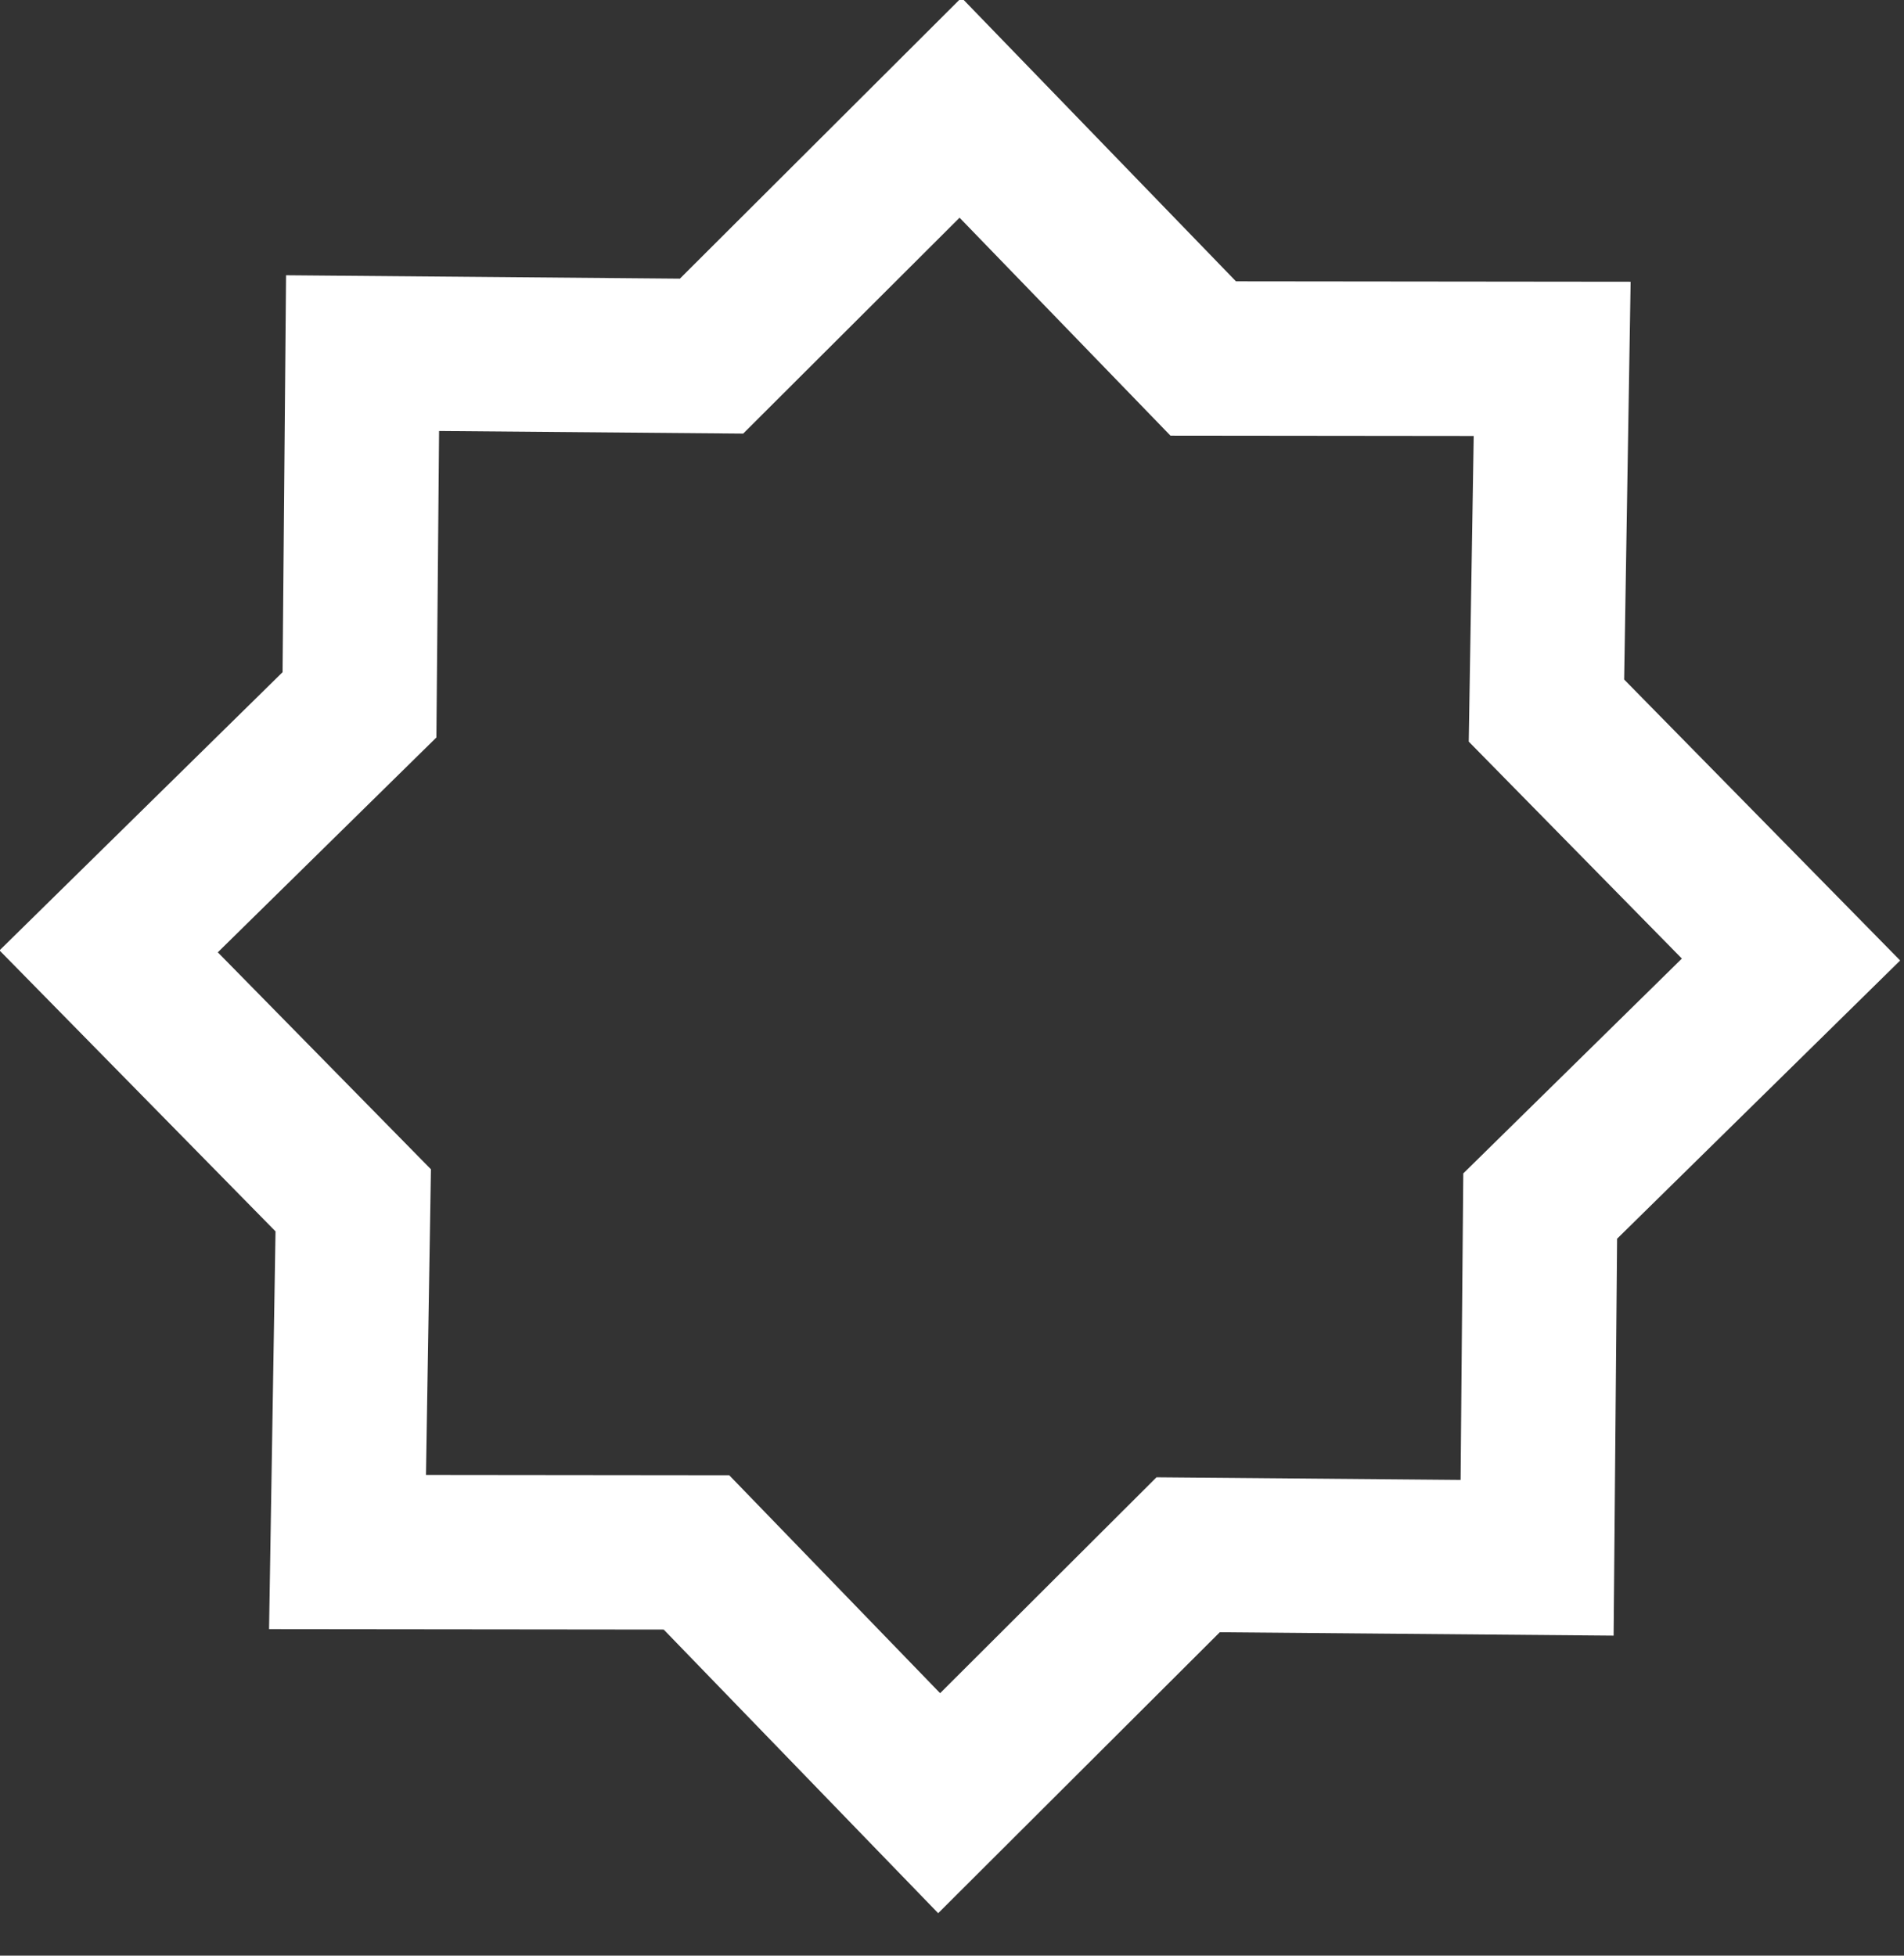 <?xml version="1.0" encoding="UTF-8" standalone="no"?>
<svg width="37px" height="38px" viewBox="0 0 37 38" version="1.1" xmlns="http://www.w3.org/2000/svg" xmlns:xlink="http://www.w3.org/1999/xlink" >
    <rect x="0" y="0" width="37" height="38" fill="#333333" stroke="none"/>
    <title>Juz</title>
    <g id="Mobile" stroke="none" stroke-width="1" fill="none" fill-rule="evenodd">
        <g id="E1" transform="translate(-287, -11)" stroke-width="3" stroke="#ffffff">
            <g id="Group-2">
                <polygon id="svg---Star-1" transform="translate(305.458, 29.565) rotate(-67) translate(-305.458, -29.565) " points="305.458 42.028 299.144 44.643 296.548 38.378 290.214 35.81 292.857 29.565 290.214 23.32 296.548 20.752 299.144 14.487 305.458 17.102 311.772 14.487 314.368 20.752 320.702 23.32 318.059 29.565 320.702 35.81 314.368 38.378 311.772 44.643 "></polygon>
            </g>
        </g>
    </g>
</svg>